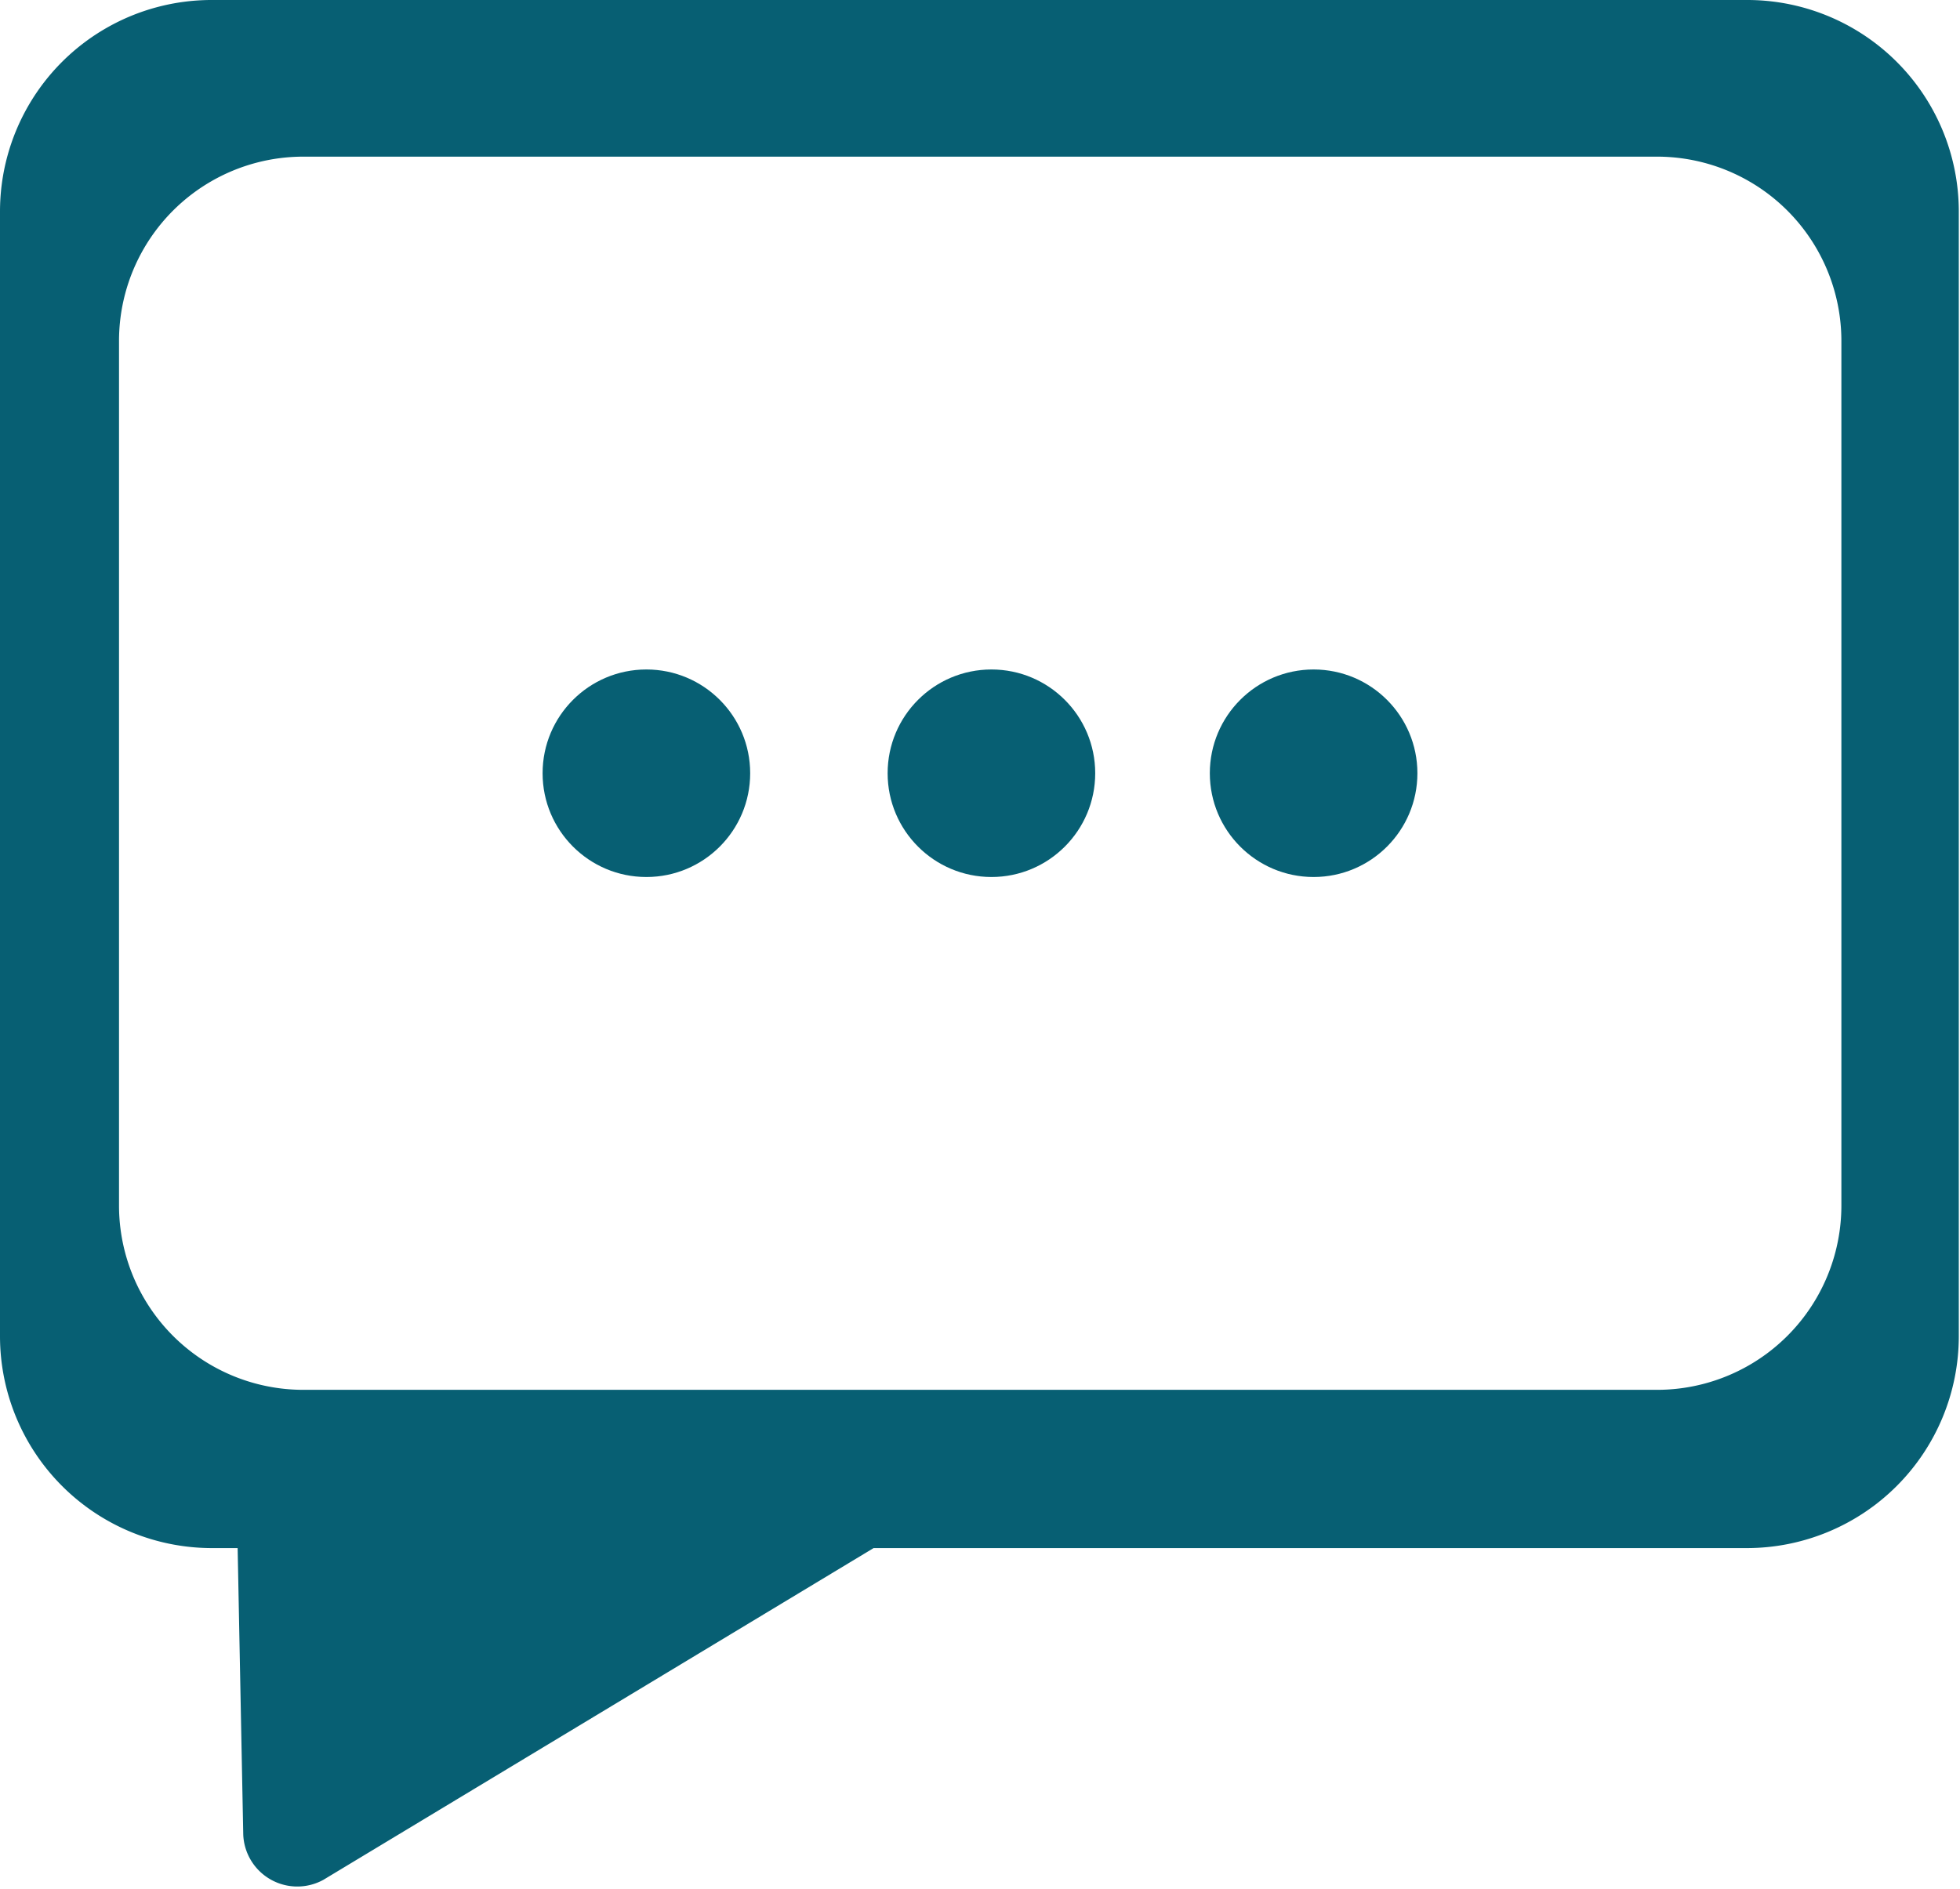 <svg id="Capa_10" data-name="Capa 10" xmlns="http://www.w3.org/2000/svg" viewBox="0 0 48.91 47.15"><defs><style>.cls-1{fill:#075f73;}</style></defs><path class="cls-1" d="M1131.79,325.65h-38.34a5.28,5.28,0,0,0-5.29,5.28V359a5.29,5.29,0,0,0,5.29,5.29h.64l.14,7.15a1.35,1.35,0,0,0,2,1.13l8.59-5.18,5.14-3.1h21.79a5.29,5.29,0,0,0,5.29-5.29v-28.1A5.28,5.28,0,0,0,1131.79,325.65Zm2.32,30.08a4.6,4.6,0,0,1-4.61,4.61h-33.76a4.6,4.6,0,0,1-4.61-4.61V334.17a4.6,4.6,0,0,1,4.61-4.61h33.76a4.6,4.6,0,0,1,4.61,4.61Z" transform="translate(-1088.16 -325.65)"/><circle class="cls-1" cx="16.13" cy="19.3" r="2.59"/><circle class="cls-1" cx="24.74" cy="19.3" r="2.59"/><circle class="cls-1" cx="32.78" cy="19.3" r="2.59"/></svg>